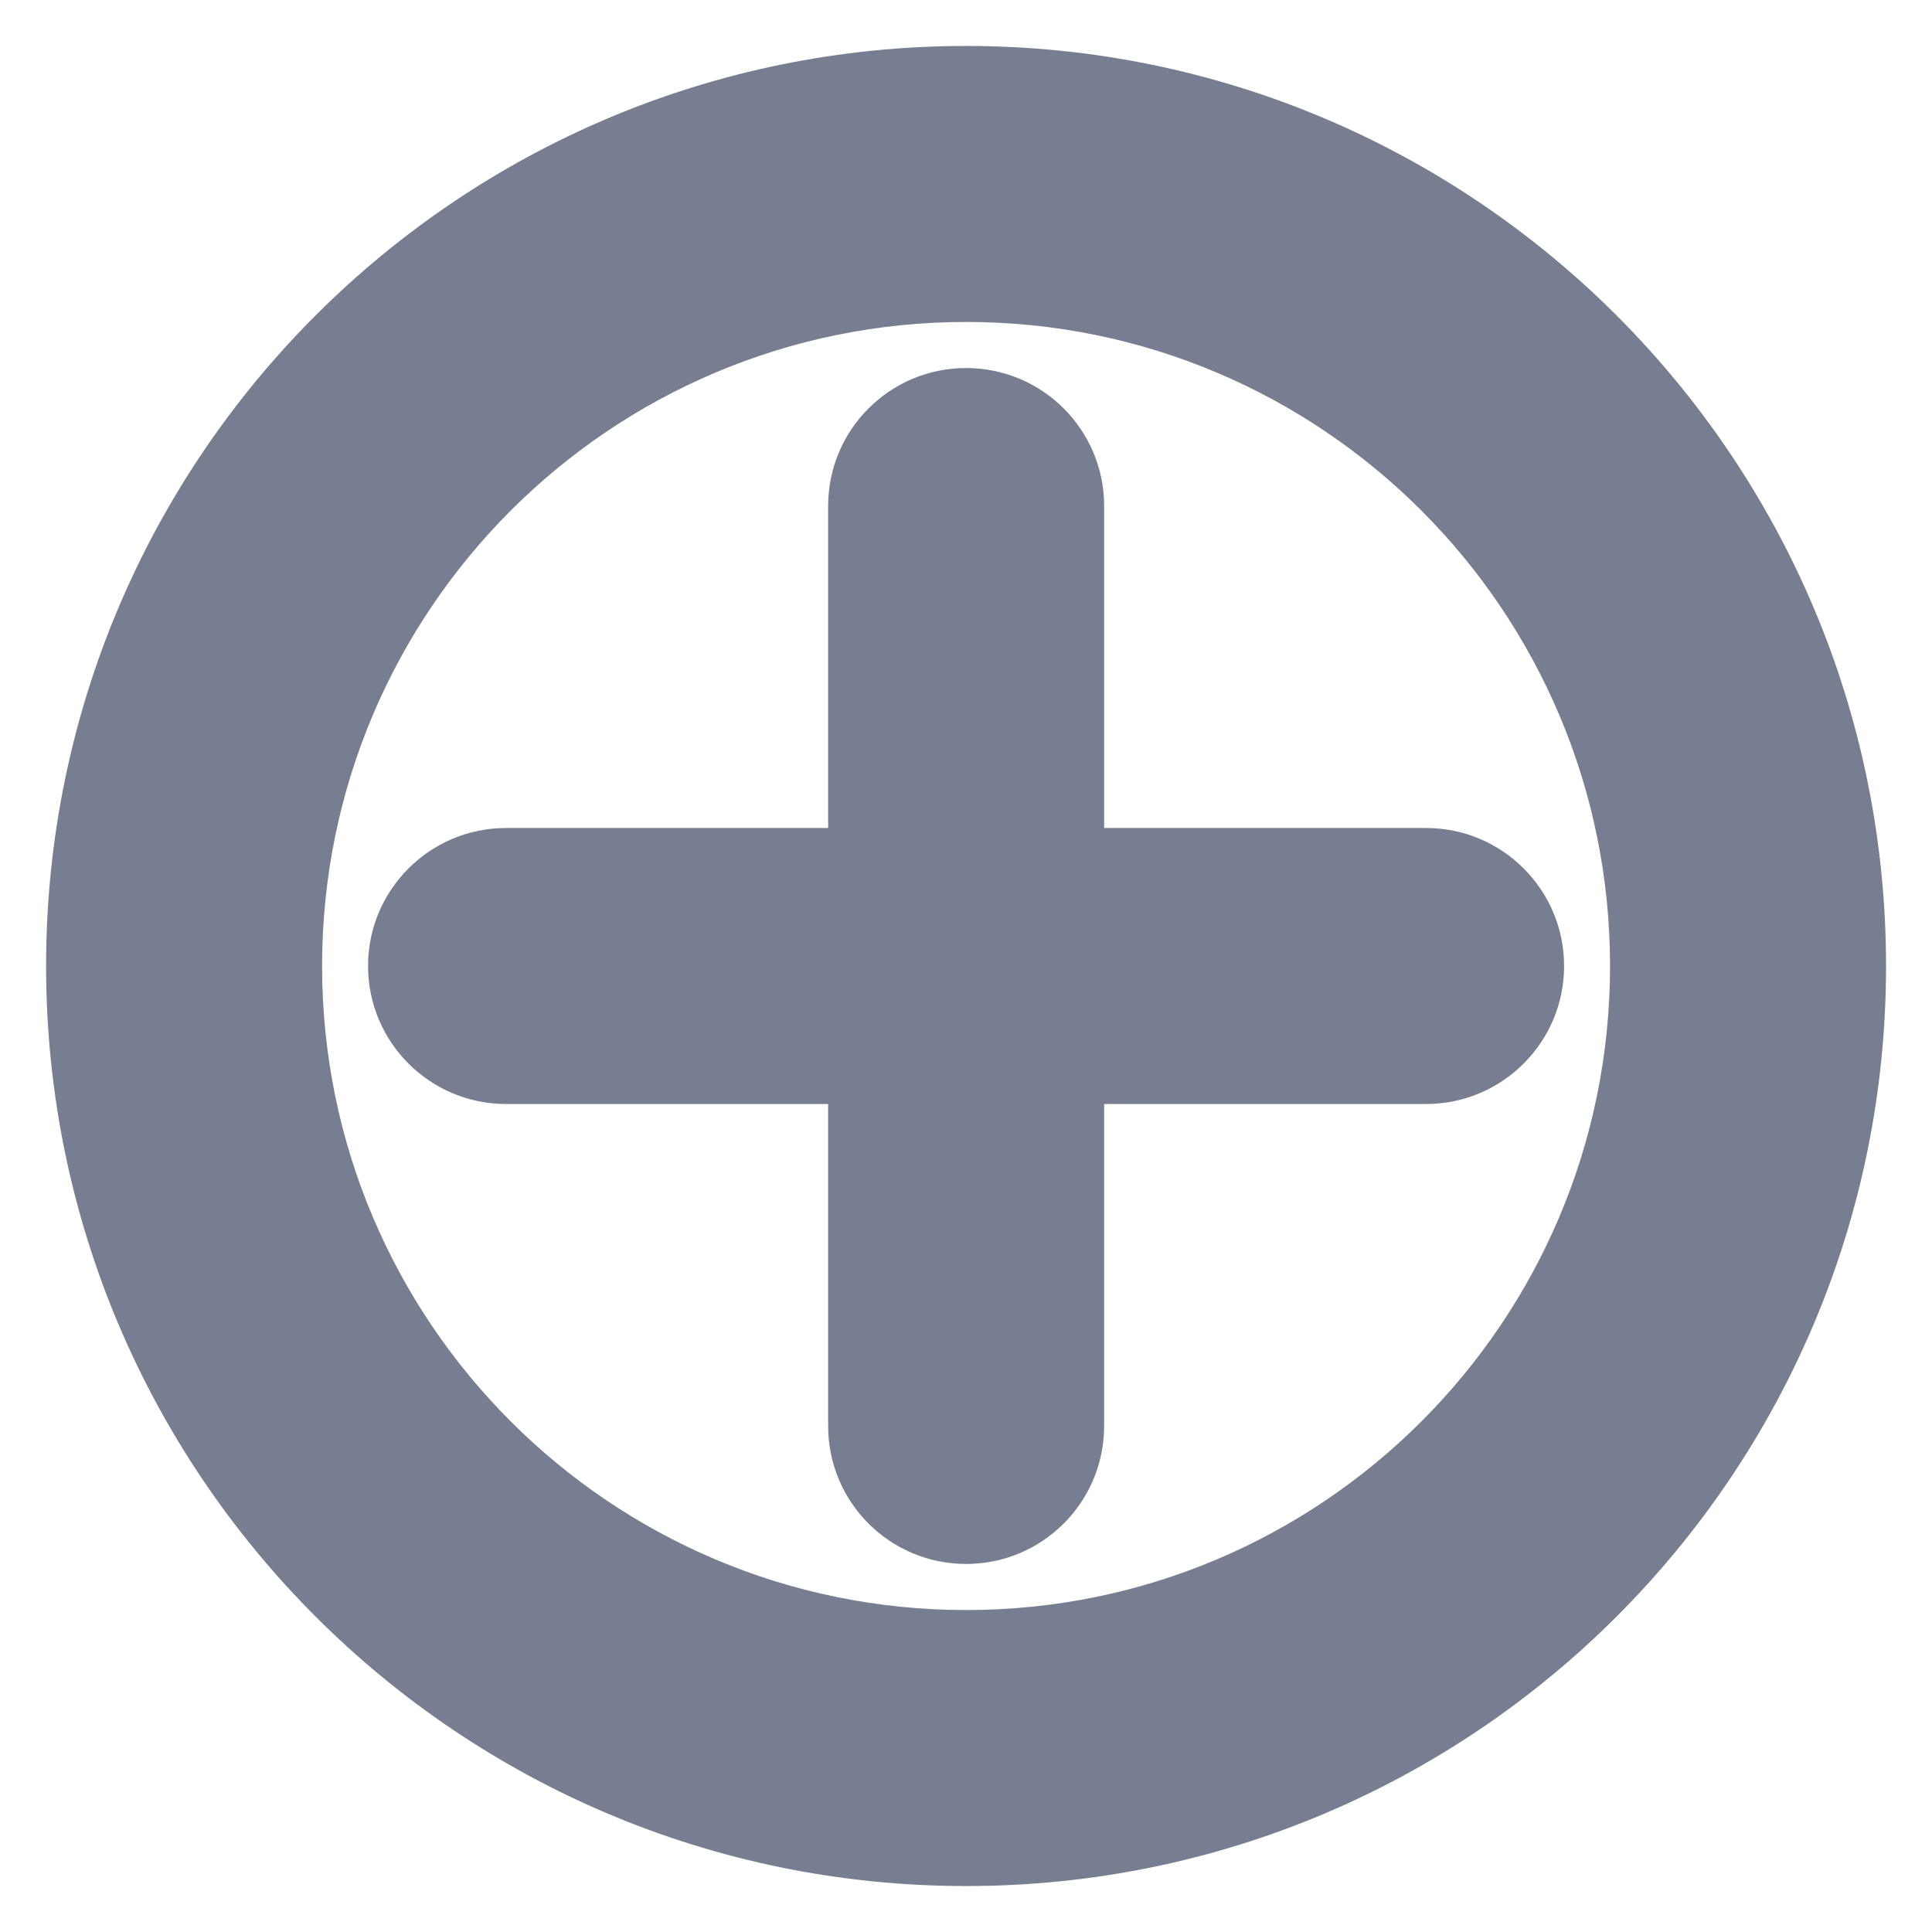 <svg width="14" height="14" viewBox="0 0 14 14" fill="none" xmlns="http://www.w3.org/2000/svg">
    <path fill-rule="evenodd" clip-rule="evenodd" d="M11.667 7C11.667 9.577 9.578 11.667 7.001 11.667C4.423 11.667 2.334 9.577 2.334 7C2.334 4.423 4.423 2.333 7.001 2.333C9.578 2.333 11.667 4.423 11.667 7ZM13.667 7C13.667 10.682 10.682 13.667 7.001 13.667C3.319 13.667 0.334 10.682 0.334 7C0.334 3.318 3.319 0.333 7.001 0.333C10.682 0.333 13.667 3.318 13.667 7ZM7.001 2.667C7.553 2.667 8.001 3.114 8.001 3.667V6H10.334C10.886 6 11.334 6.448 11.334 7C11.334 7.552 10.886 8 10.334 8H8.001V10.333C8.001 10.886 7.553 11.333 7.001 11.333C6.448 11.333 6.001 10.886 6.001 10.333V8H3.667C3.115 8 2.667 7.552 2.667 7C2.667 6.448 3.115 6 3.667 6H6.001V3.667C6.001 3.114 6.448 2.667 7.001 2.667Z" fill="#777E91"/>
</svg>